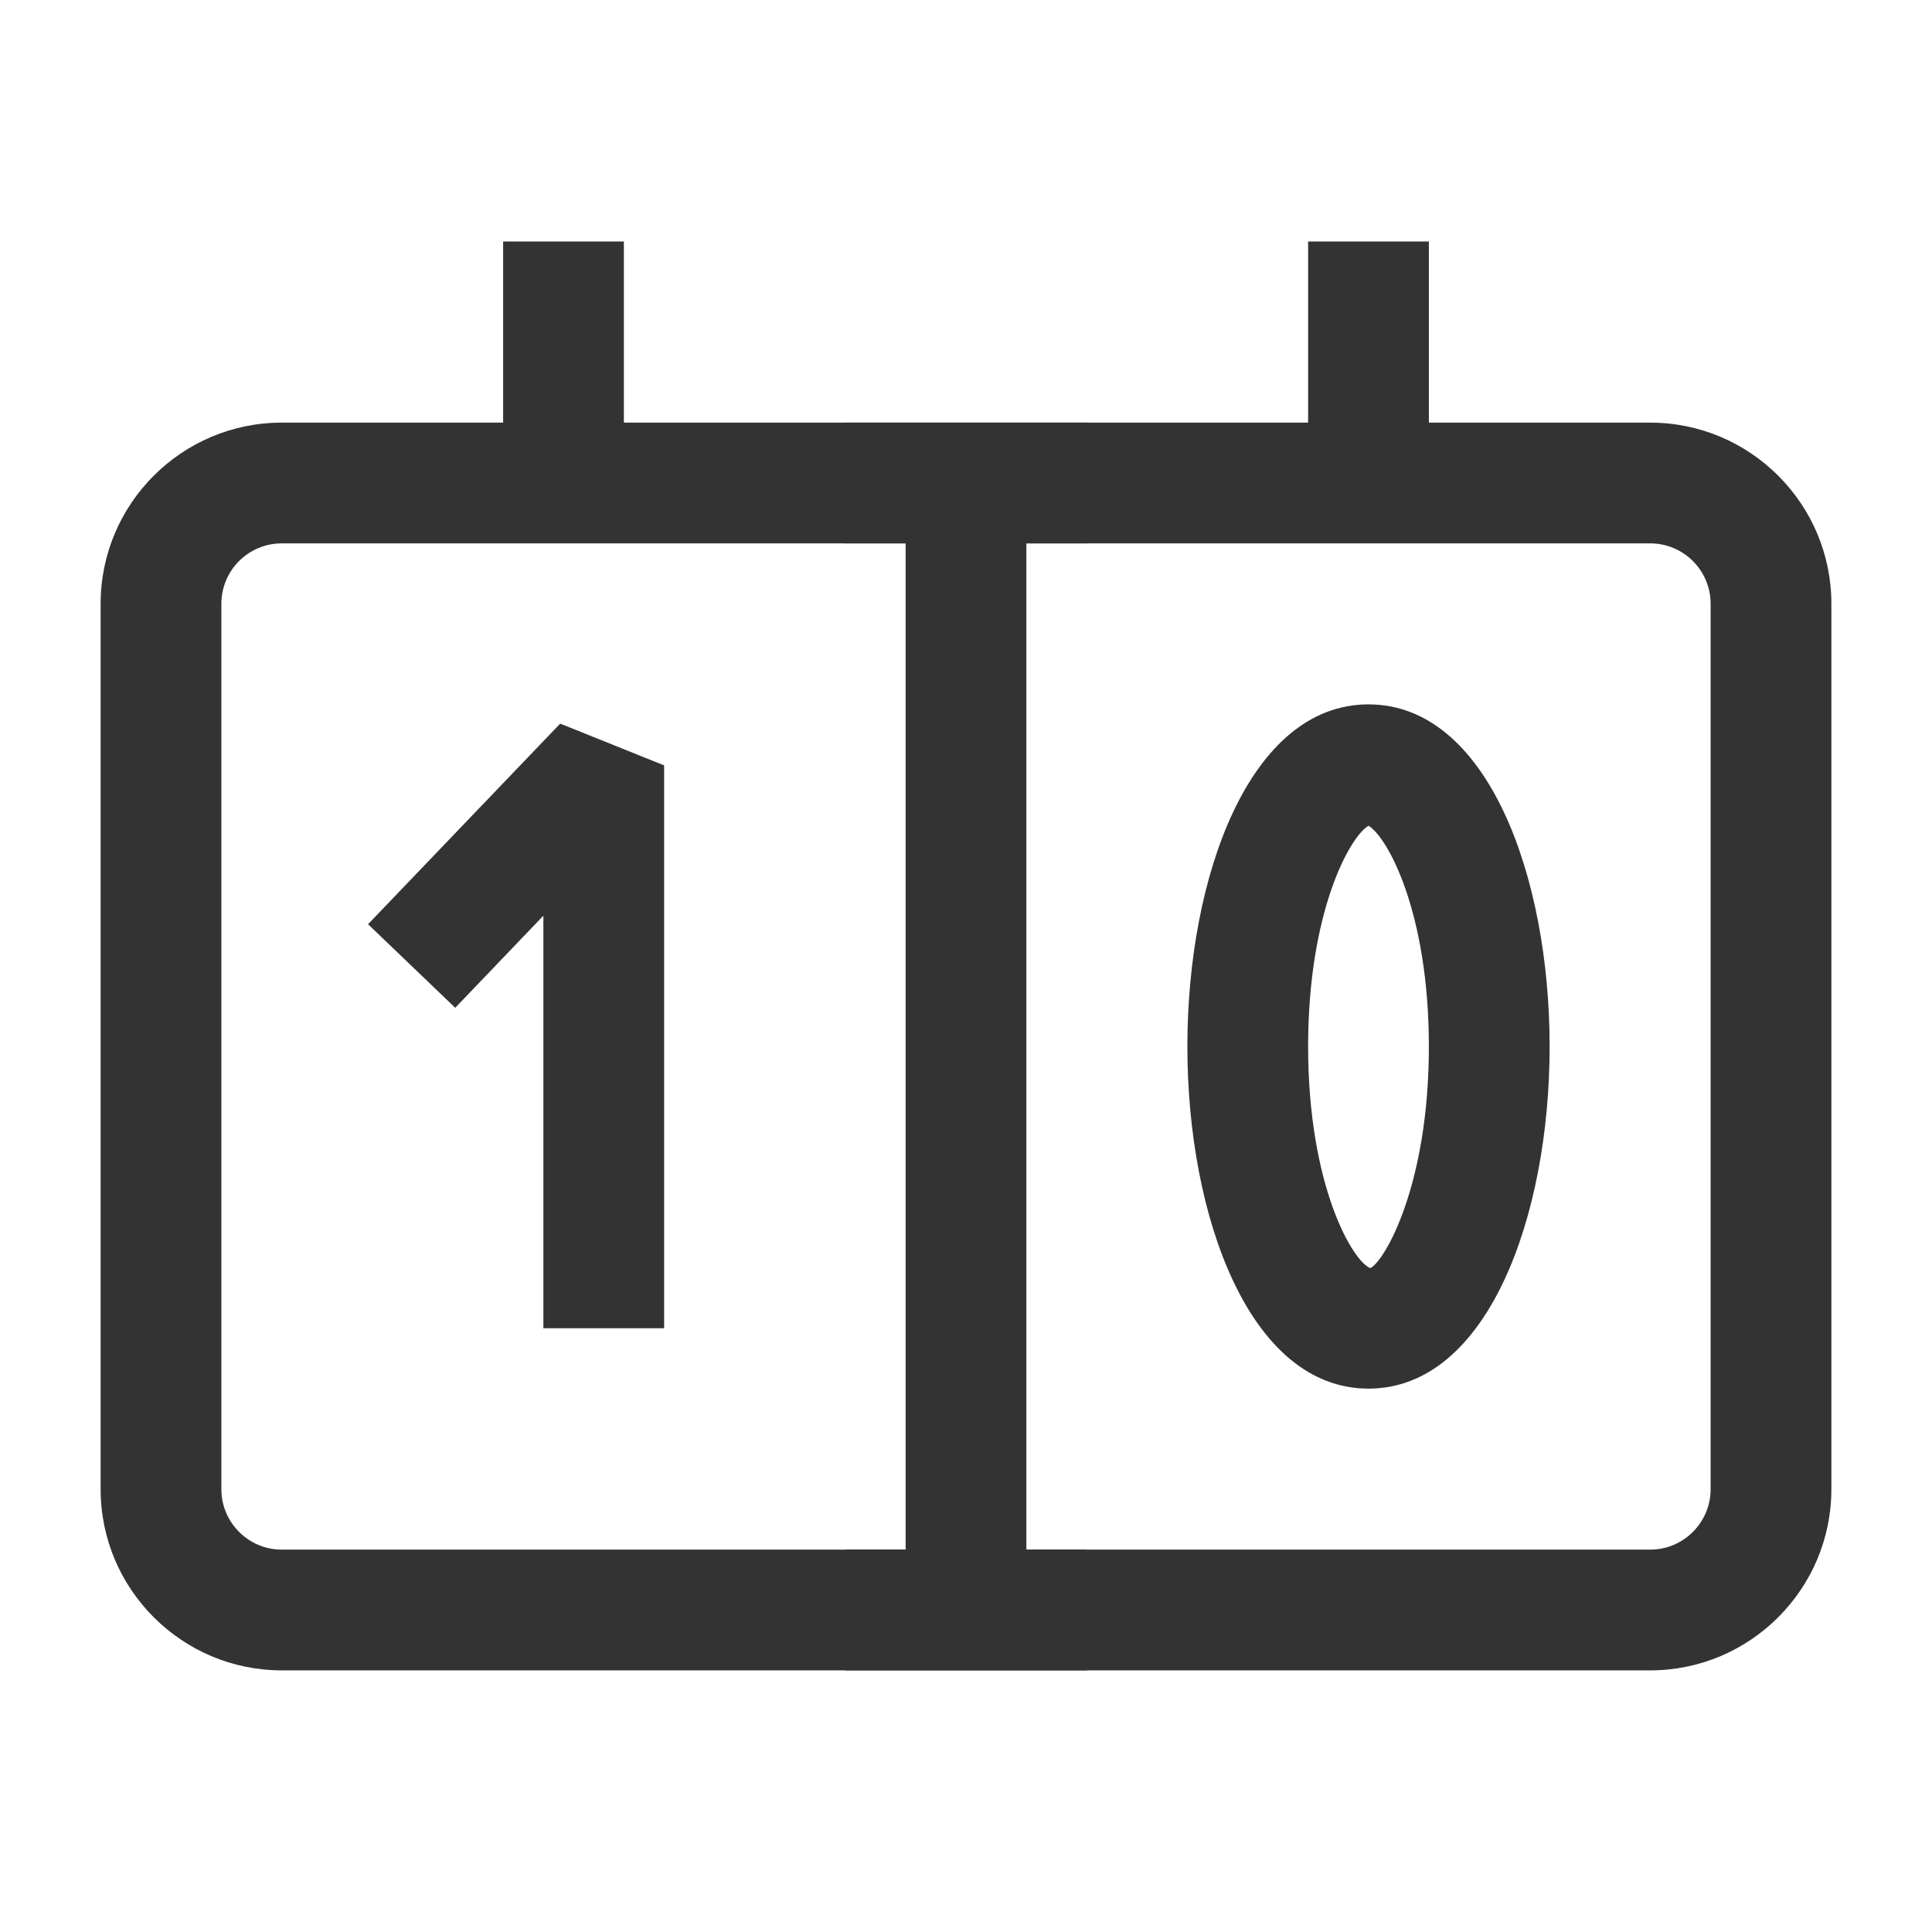 <?xml version="1.0" encoding="iso-8859-1"?>
<svg version="1.1" id="&#x56FE;&#x5C42;_1" xmlns="http://www.w3.org/2000/svg" xmlns:xlink="http://www.w3.org/1999/xlink" x="0px"
	 y="0px" viewBox="0 0 24 24" style="enable-background:new 0 0 24 24;" xml:space="preserve">
<path style="fill:#333333;" d="M20.5,20.75h-17c-1.241,0-2.25-1.01-2.25-2.25v-11c0-1.241,1.009-2.25,2.25-2.25h17
	c1.24,0,2.25,1.009,2.25,2.25v11C22.75,19.74,21.74,20.75,20.5,20.75z M3.5,6.75c-0.414,0-0.75,0.336-0.75,0.75v11
	c0,0.413,0.336,0.75,0.75,0.75h17c0.413,0,0.75-0.337,0.75-0.75v-11c0-0.414-0.337-0.75-0.75-0.75H3.5z"/>
<rect x="6.25" y="3" style="fill:#333333;" width="1.5" height="3"/>
<rect x="16.25" y="3" style="fill:#333333;" width="1.5" height="3"/>
<polygon style="fill:#333333;" points="8.25,16.5 6.75,16.5 6.75,11.375 5.655,12.519 4.572,11.481 6.959,8.989 8.25,9.508 "/>
<rect x="11.25" y="6" style="fill:#333333;" width="1.5" height="14"/>
<path style="fill:#333333;" d="M17,17.25c-1.478,0-2.25-2.138-2.25-4.25c0-2.112,0.772-4.25,2.25-4.25s2.25,2.138,2.25,4.25
	C19.25,15.112,18.478,17.25,17,17.25z M17,10.258c-0.233,0.135-0.75,1.069-0.75,2.742c0,1.731,0.554,2.671,0.773,2.753
	c0.173-0.082,0.727-1.021,0.727-2.753C17.75,11.327,17.233,10.394,17,10.258z"/>
<rect x="10.5" y="5.25" style="fill:#333333;" width="3" height="1.5"/>
<rect x="10.5" y="19.25" style="fill:#333333;" width="3" height="1.5"/>
</svg>






